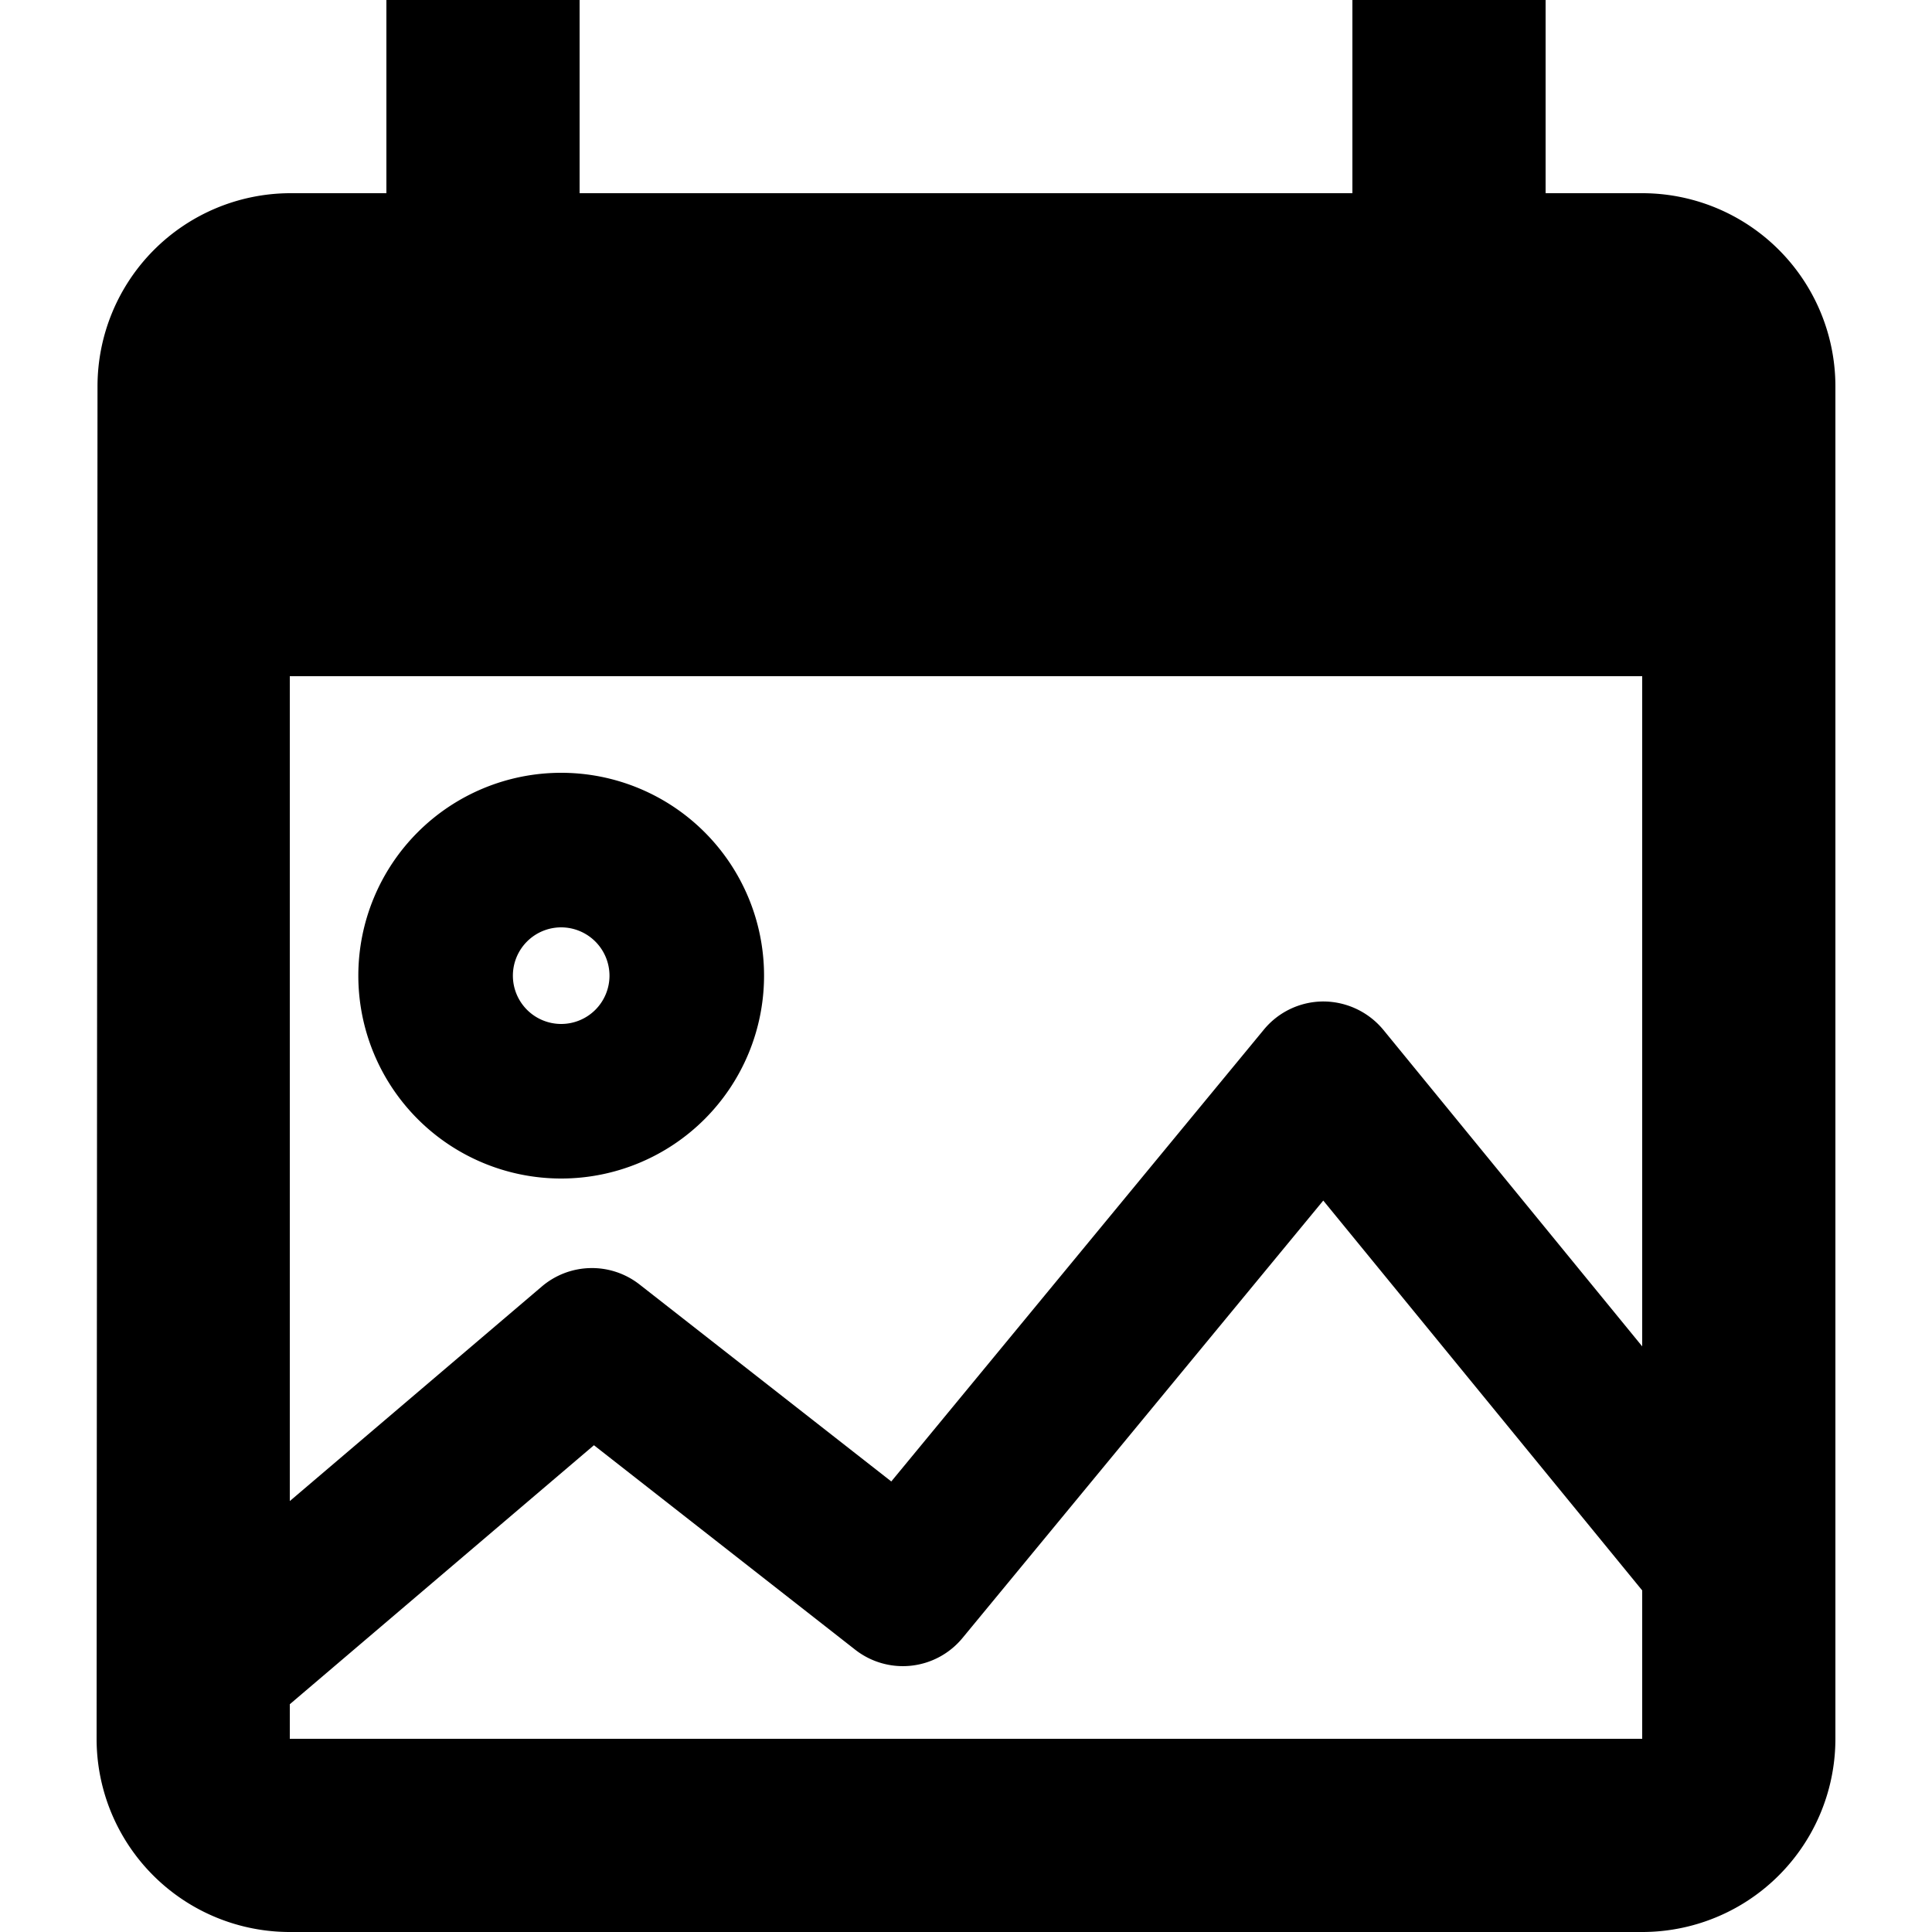 <?xml version="1.0" encoding="UTF-8" standalone="no"?>
<svg
   id="icon-galery"
   width="100"
   height="100"
   viewBox="0 0 100 100"
   version="1.1"
   sodipodi:docname="gallery.svg"
   inkscape:version="1.1.1 (3bf5ae0d25, 2021-09-20)"
   xmlns:inkscape="http://www.inkscape.org/namespaces/inkscape"
   xmlns:sodipodi="http://sodipodi.sourceforge.net/DTD/sodipodi-0.dtd"
   xmlns="http://www.w3.org/2000/svg"
   xmlns:svg="http://www.w3.org/2000/svg">
  <sodipodi:namedview
     id="namedview12"
     pagecolor="#ffffff"
     bordercolor="#cccccc"
     borderopacity="1"
     inkscape:pageshadow="0"
     inkscape:pageopacity="1"
     inkscape:pagecheckerboard="0"
     showgrid="false"
     inkscape:zoom="4.690475"
     inkscape:cx="16.736045"
     inkscape:cy="74.086313"
     inkscape:window-width="2880"
     inkscape:window-height="1721"
     inkscape:window-x="1909"
     inkscape:window-y="3"
     inkscape:window-maximized="1"
     inkscape:current-layer="icon-galery" />
  <defs
     id="defs4" />
  <path
     id="Mask-2"
     d="M 20,-5.0000023e-7 V 10 H 15 A 10,10 0 0 0 5.047,20 L 5,90 a 10,10 0 0 0 10,10 H 85 A 10,10 0 0 0 95,90 V 20 A 10,10 0 0 0 85,10 h -5 V -5.0000023e-7 h -10 V 10 h -40 V -5.0000023e-7 Z M 15,35 H 85 V 69.688 L 71.602,53.305 a 4.044,4.044 0 0 0 -3.094,-1.469 4,4 0 0 0 -3.094,1.461 L 46.133,76.68 33.102,66.484 A 4,4 0 0 0 28.039,66.594 L 15,77.695 Z m 14.047,5 a 10.5,10.5 0 0 0 -10.5,10.5 10.5,10.5 0 1 0 10.5,-10.5 z m 0,8 A 2.504,2.504 0 0 1 31.547,50.5 2.5,2.5 0 1 1 29.047,48 Z M 68.492,62.141 85,82.32 V 90 H 15 V 88.211 L 30.742,74.805 44.258,85.383 a 4,4 0 0 0 5.562,-0.602 z"
     style="stroke-width:4" />
</svg>
